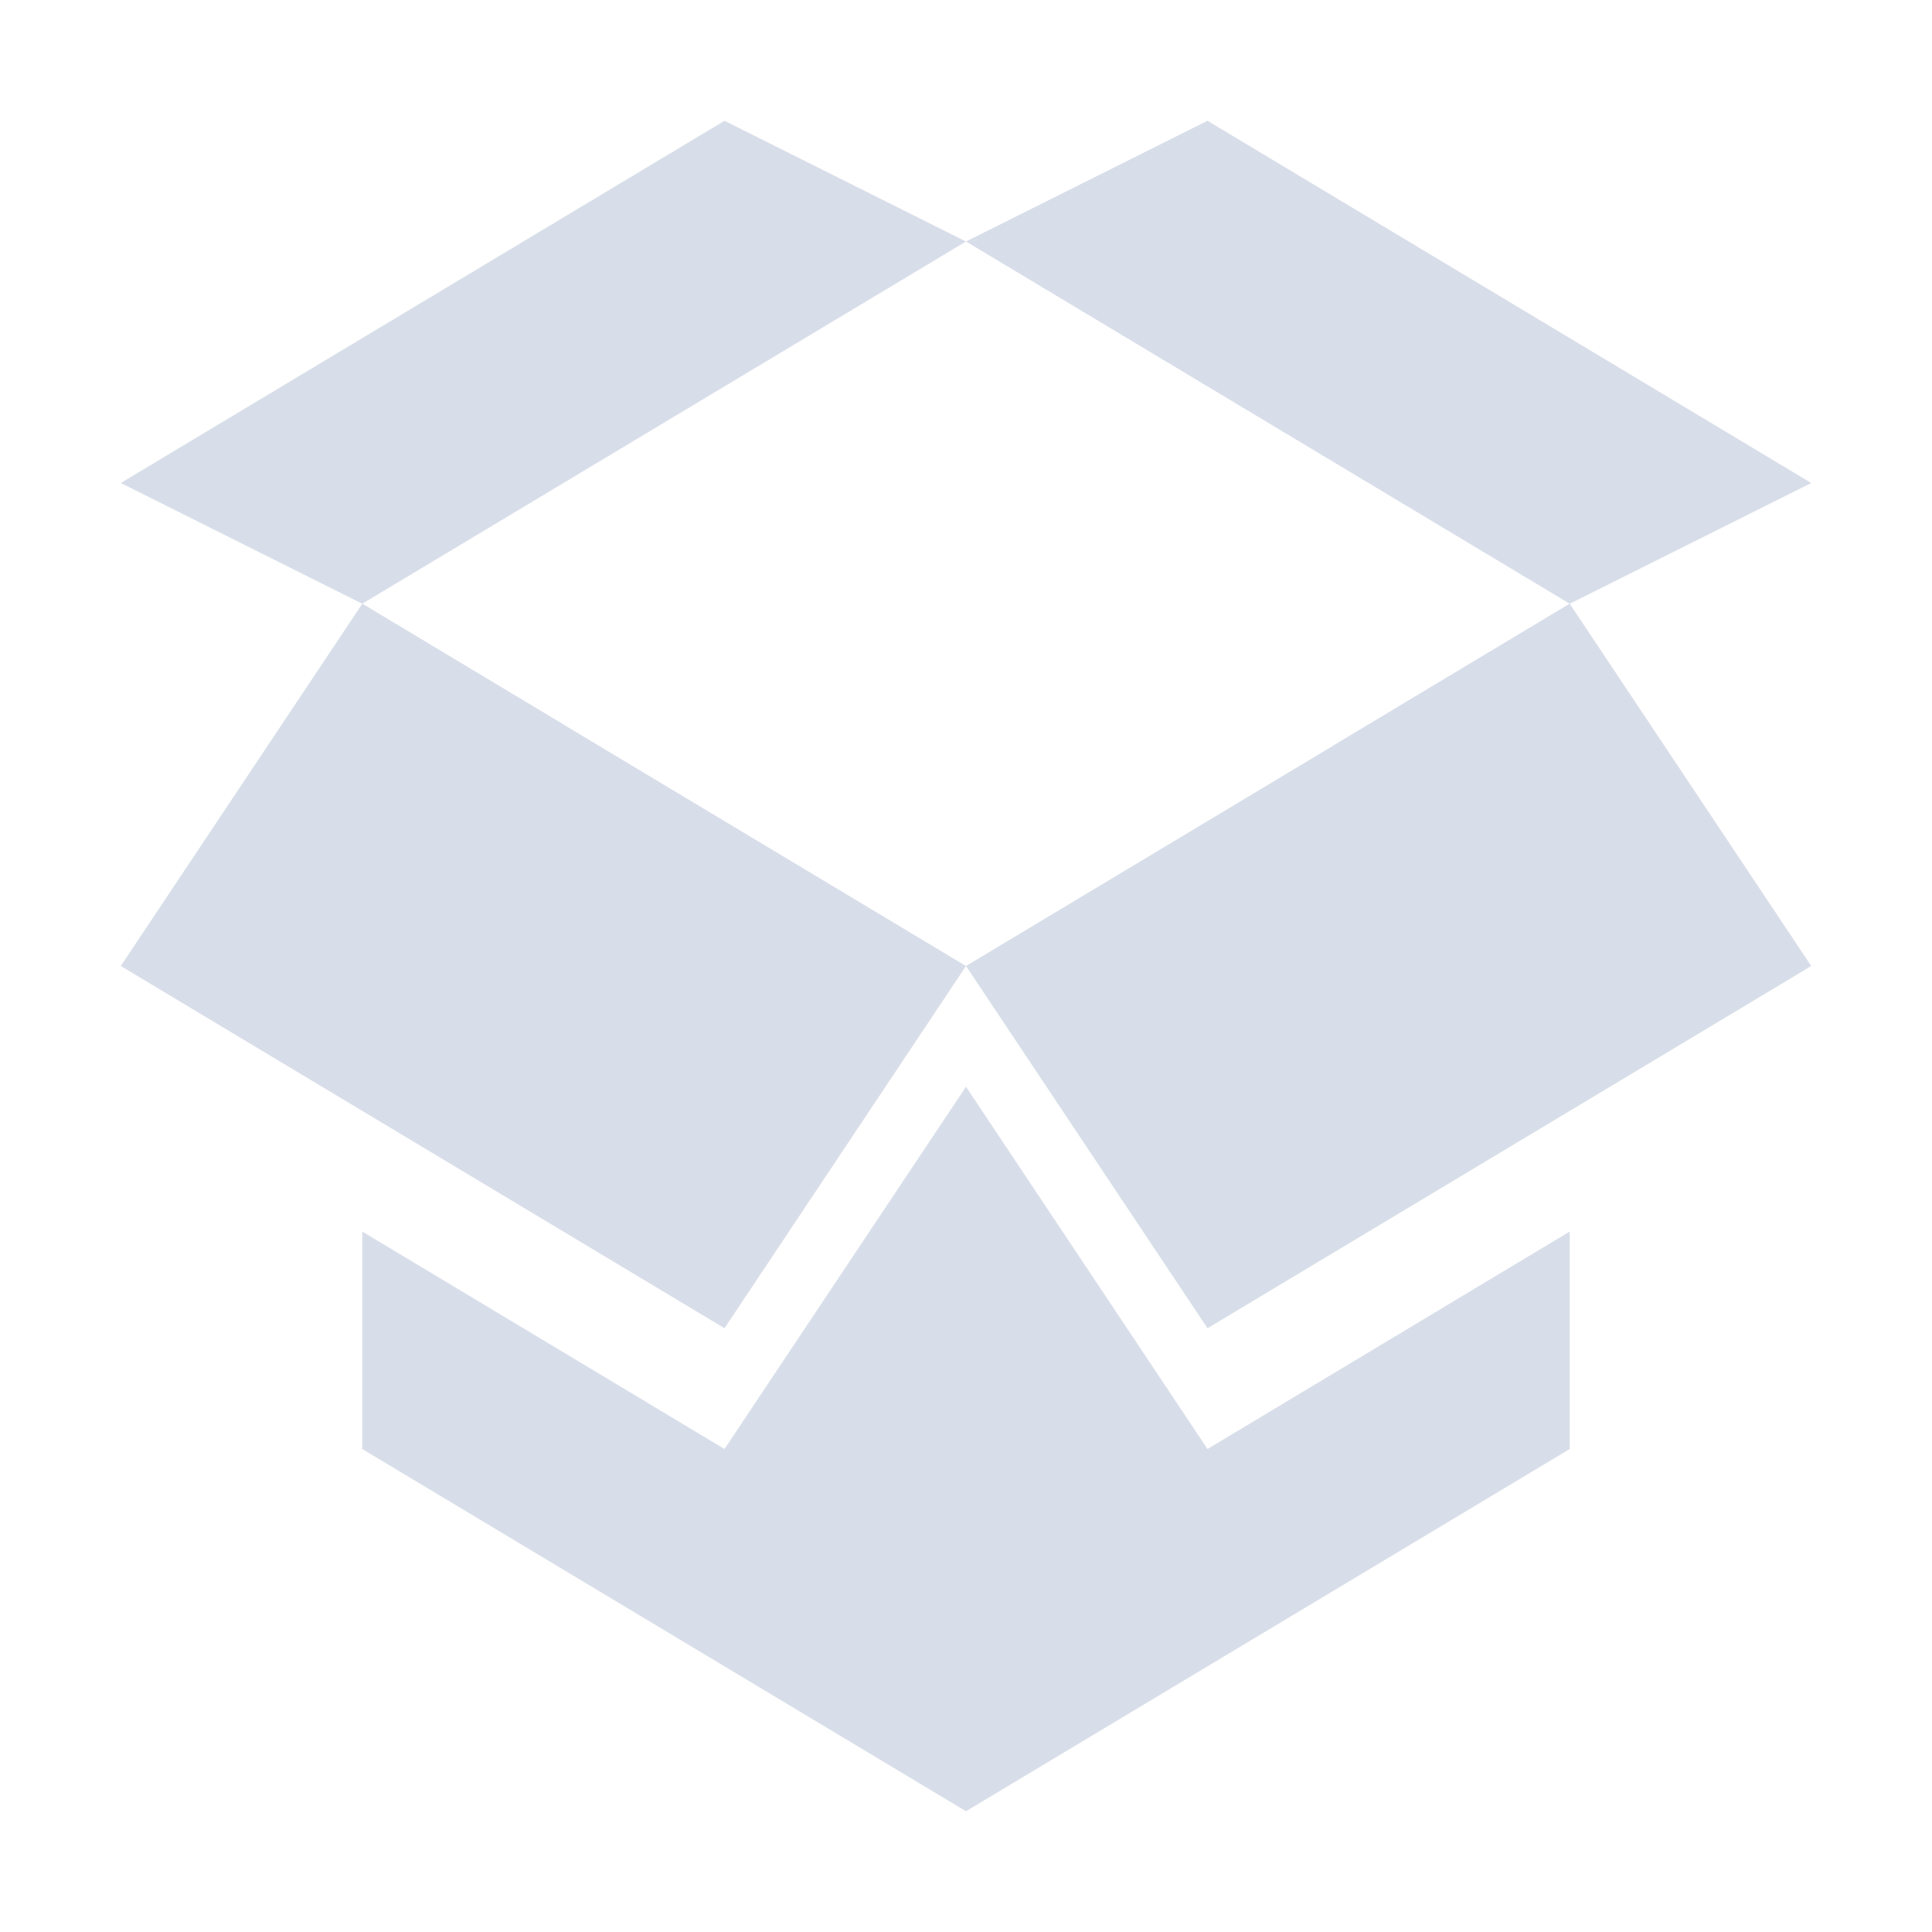 <!--Part of Monotone: https://github.com/sixsixfive/Monotone, released under cc-by-sa_v4-->
<svg xmlns="http://www.w3.org/2000/svg" viewBox="0 0 16 16">
    <g fill="#d8dee9">
        <path d="M3 5v1c.433.26 1.037.172 1.678.008L3 5zm10 0l-1.959 1.176c.724.078 1.439.136 1.959-.176V5zM8 9l-2 3-3-1.801V12l5 3 5-3v-1.801L10 12 8 9z"/>
        <path d="M8 8l-2 3-5-3 2-3zm0-6l2-1 5 3-2 1zm0 6l2 3 5-3-2-3zM1 4l2 1 5-3-2-1z"/>
    </g>
</svg>
